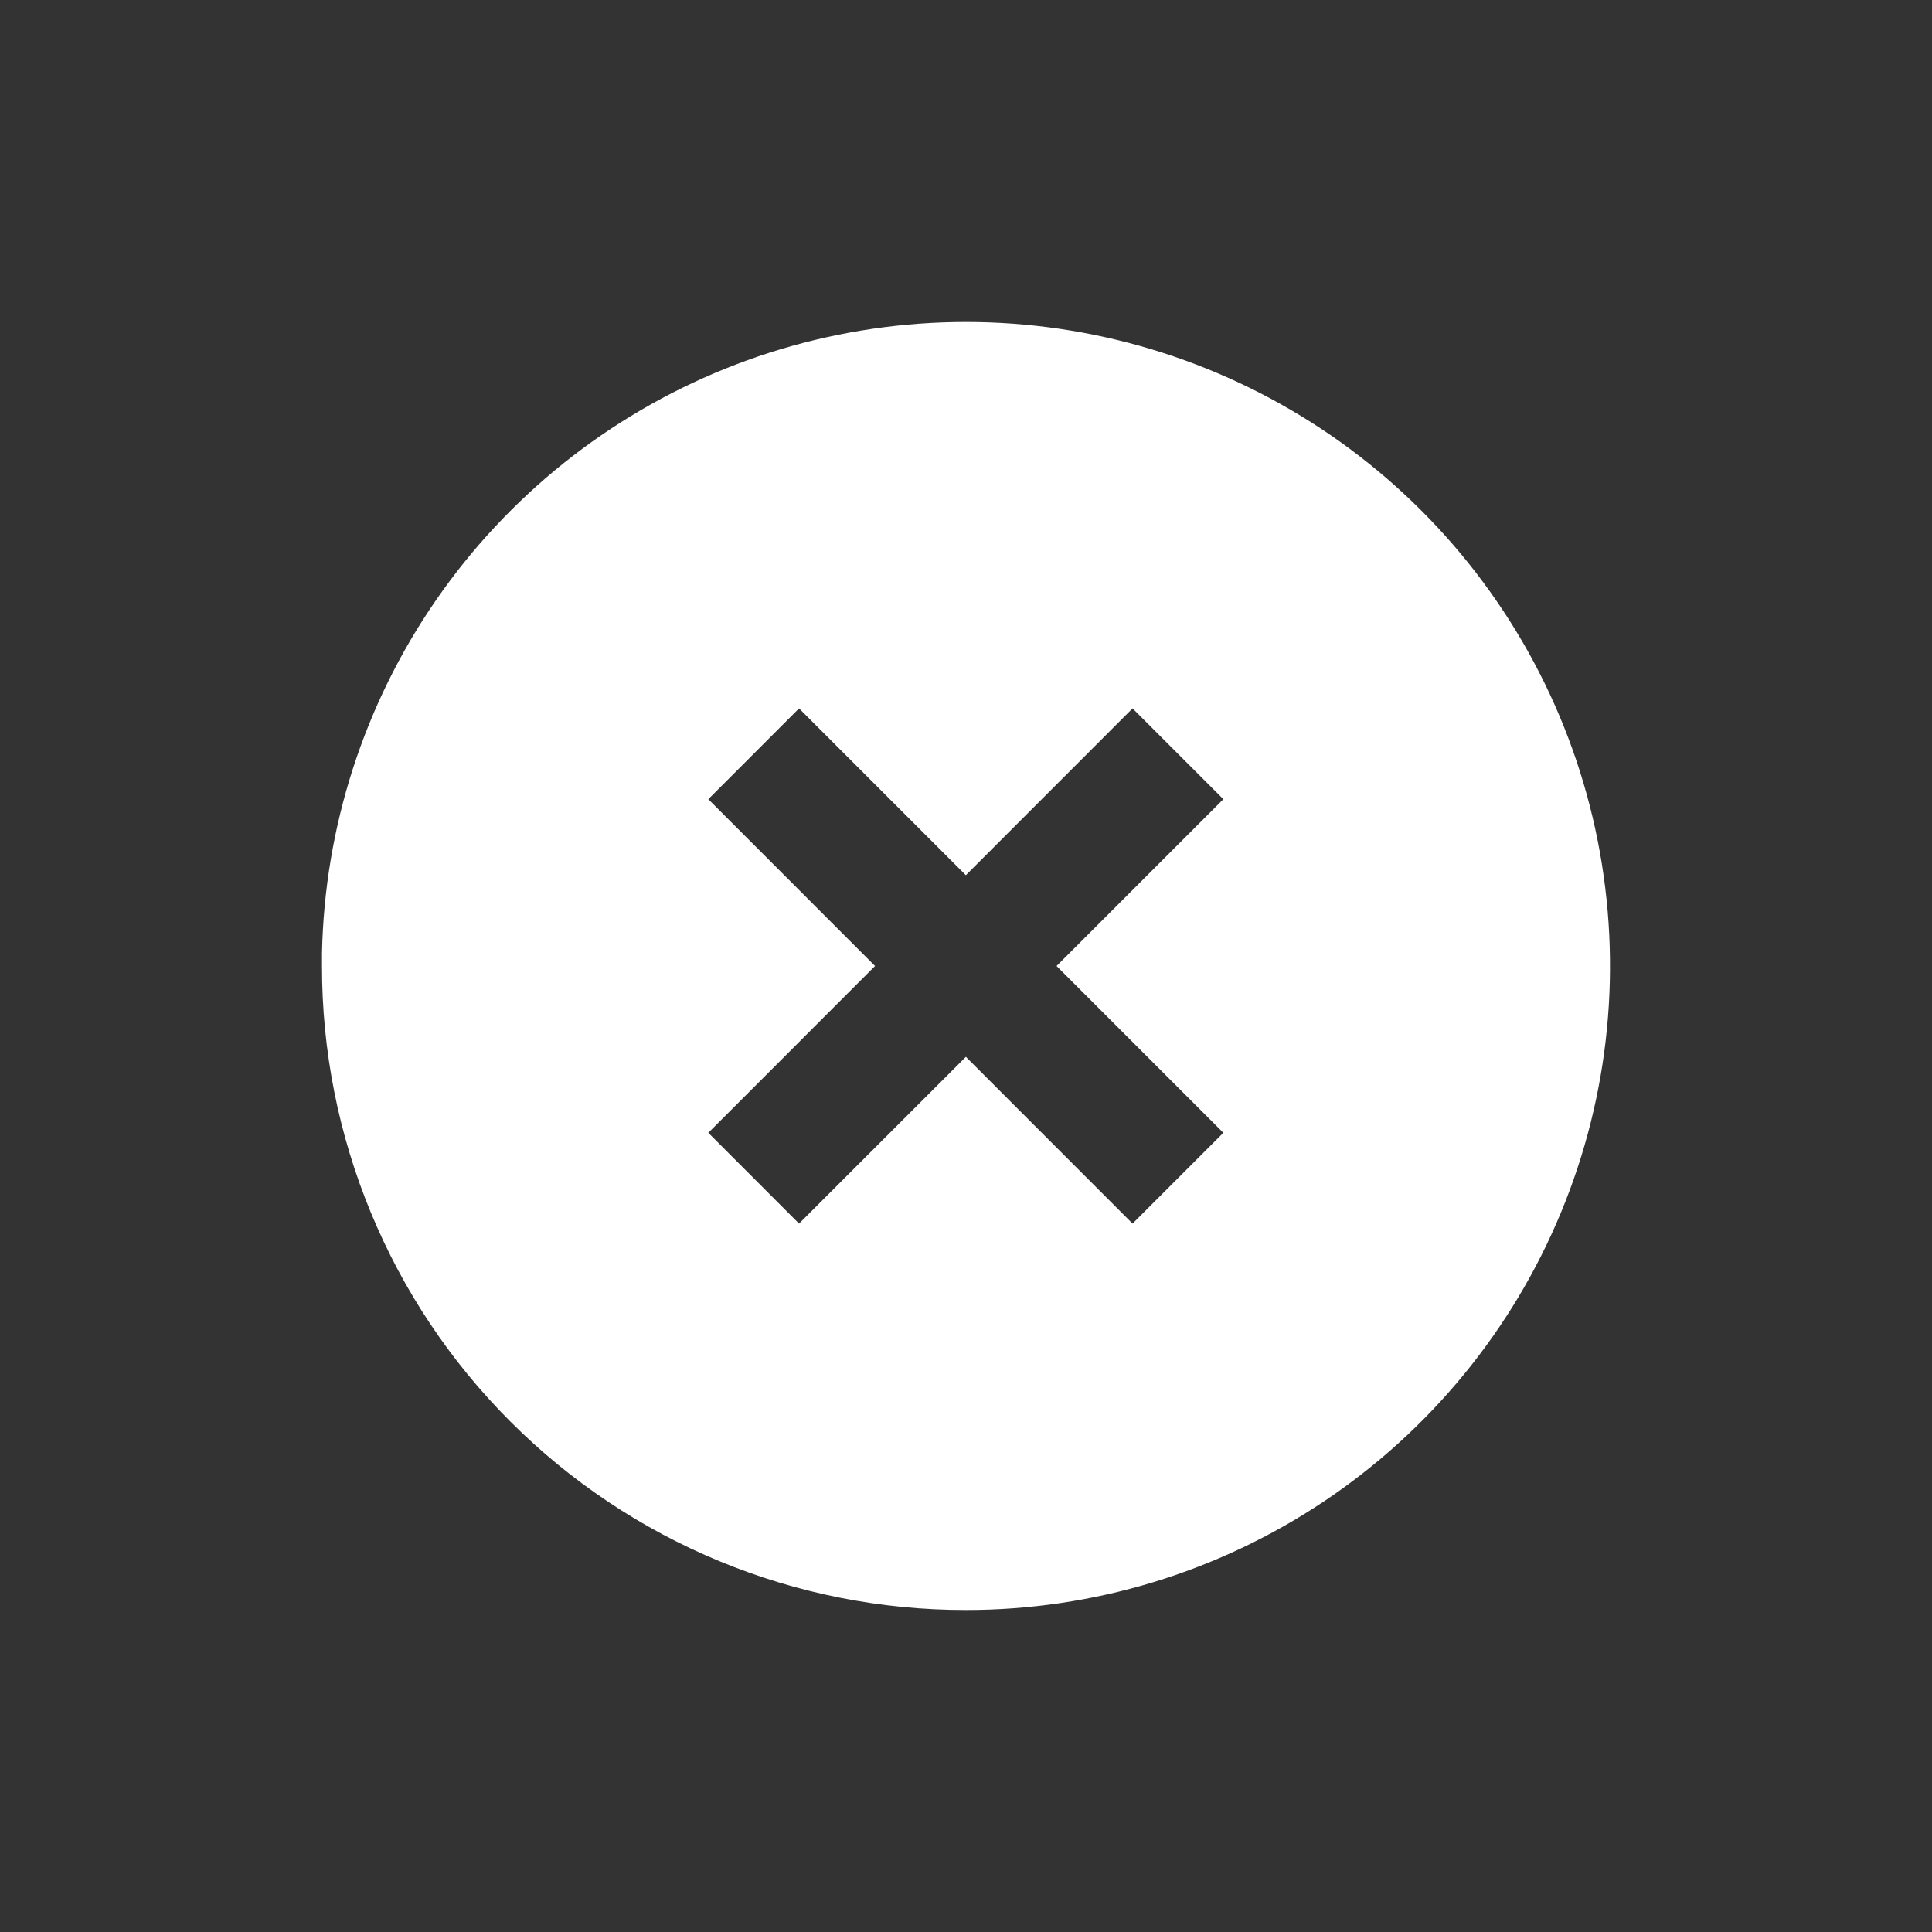 <svg width="24" height="24" viewBox="0 0 24 24" fill="none" xmlns="http://www.w3.org/2000/svg">
<rect x="0" y="0" width="24" height="24" fill="#333333" stroke="none"/>
<path d="M11.998 20C10.947 20.001 9.907 19.795 8.936 19.393C7.965 18.992 7.083 18.402 6.34 17.659C5.597 16.916 5.008 16.034 4.607 15.063C4.205 14.092 3.999 13.051 4 12V11.84C4.032 10.272 4.524 8.748 5.415 7.457C6.306 6.166 7.557 5.165 9.012 4.579C10.466 3.993 12.061 3.848 13.598 4.161C15.135 4.475 16.546 5.233 17.655 6.341C18.775 7.46 19.537 8.886 19.846 10.438C20.155 11.991 19.997 13.6 19.391 15.062C18.785 16.525 17.759 17.774 16.443 18.653C15.127 19.532 13.58 20.001 11.998 20ZM11.998 13.128L14.069 15.2L15.197 14.072L13.125 12L15.197 9.928L14.069 8.8L11.998 10.872L9.926 8.8L8.799 9.928L10.87 12L8.799 14.072L9.926 15.2L11.998 13.129V13.128Z" fill="white"/>
</svg>
